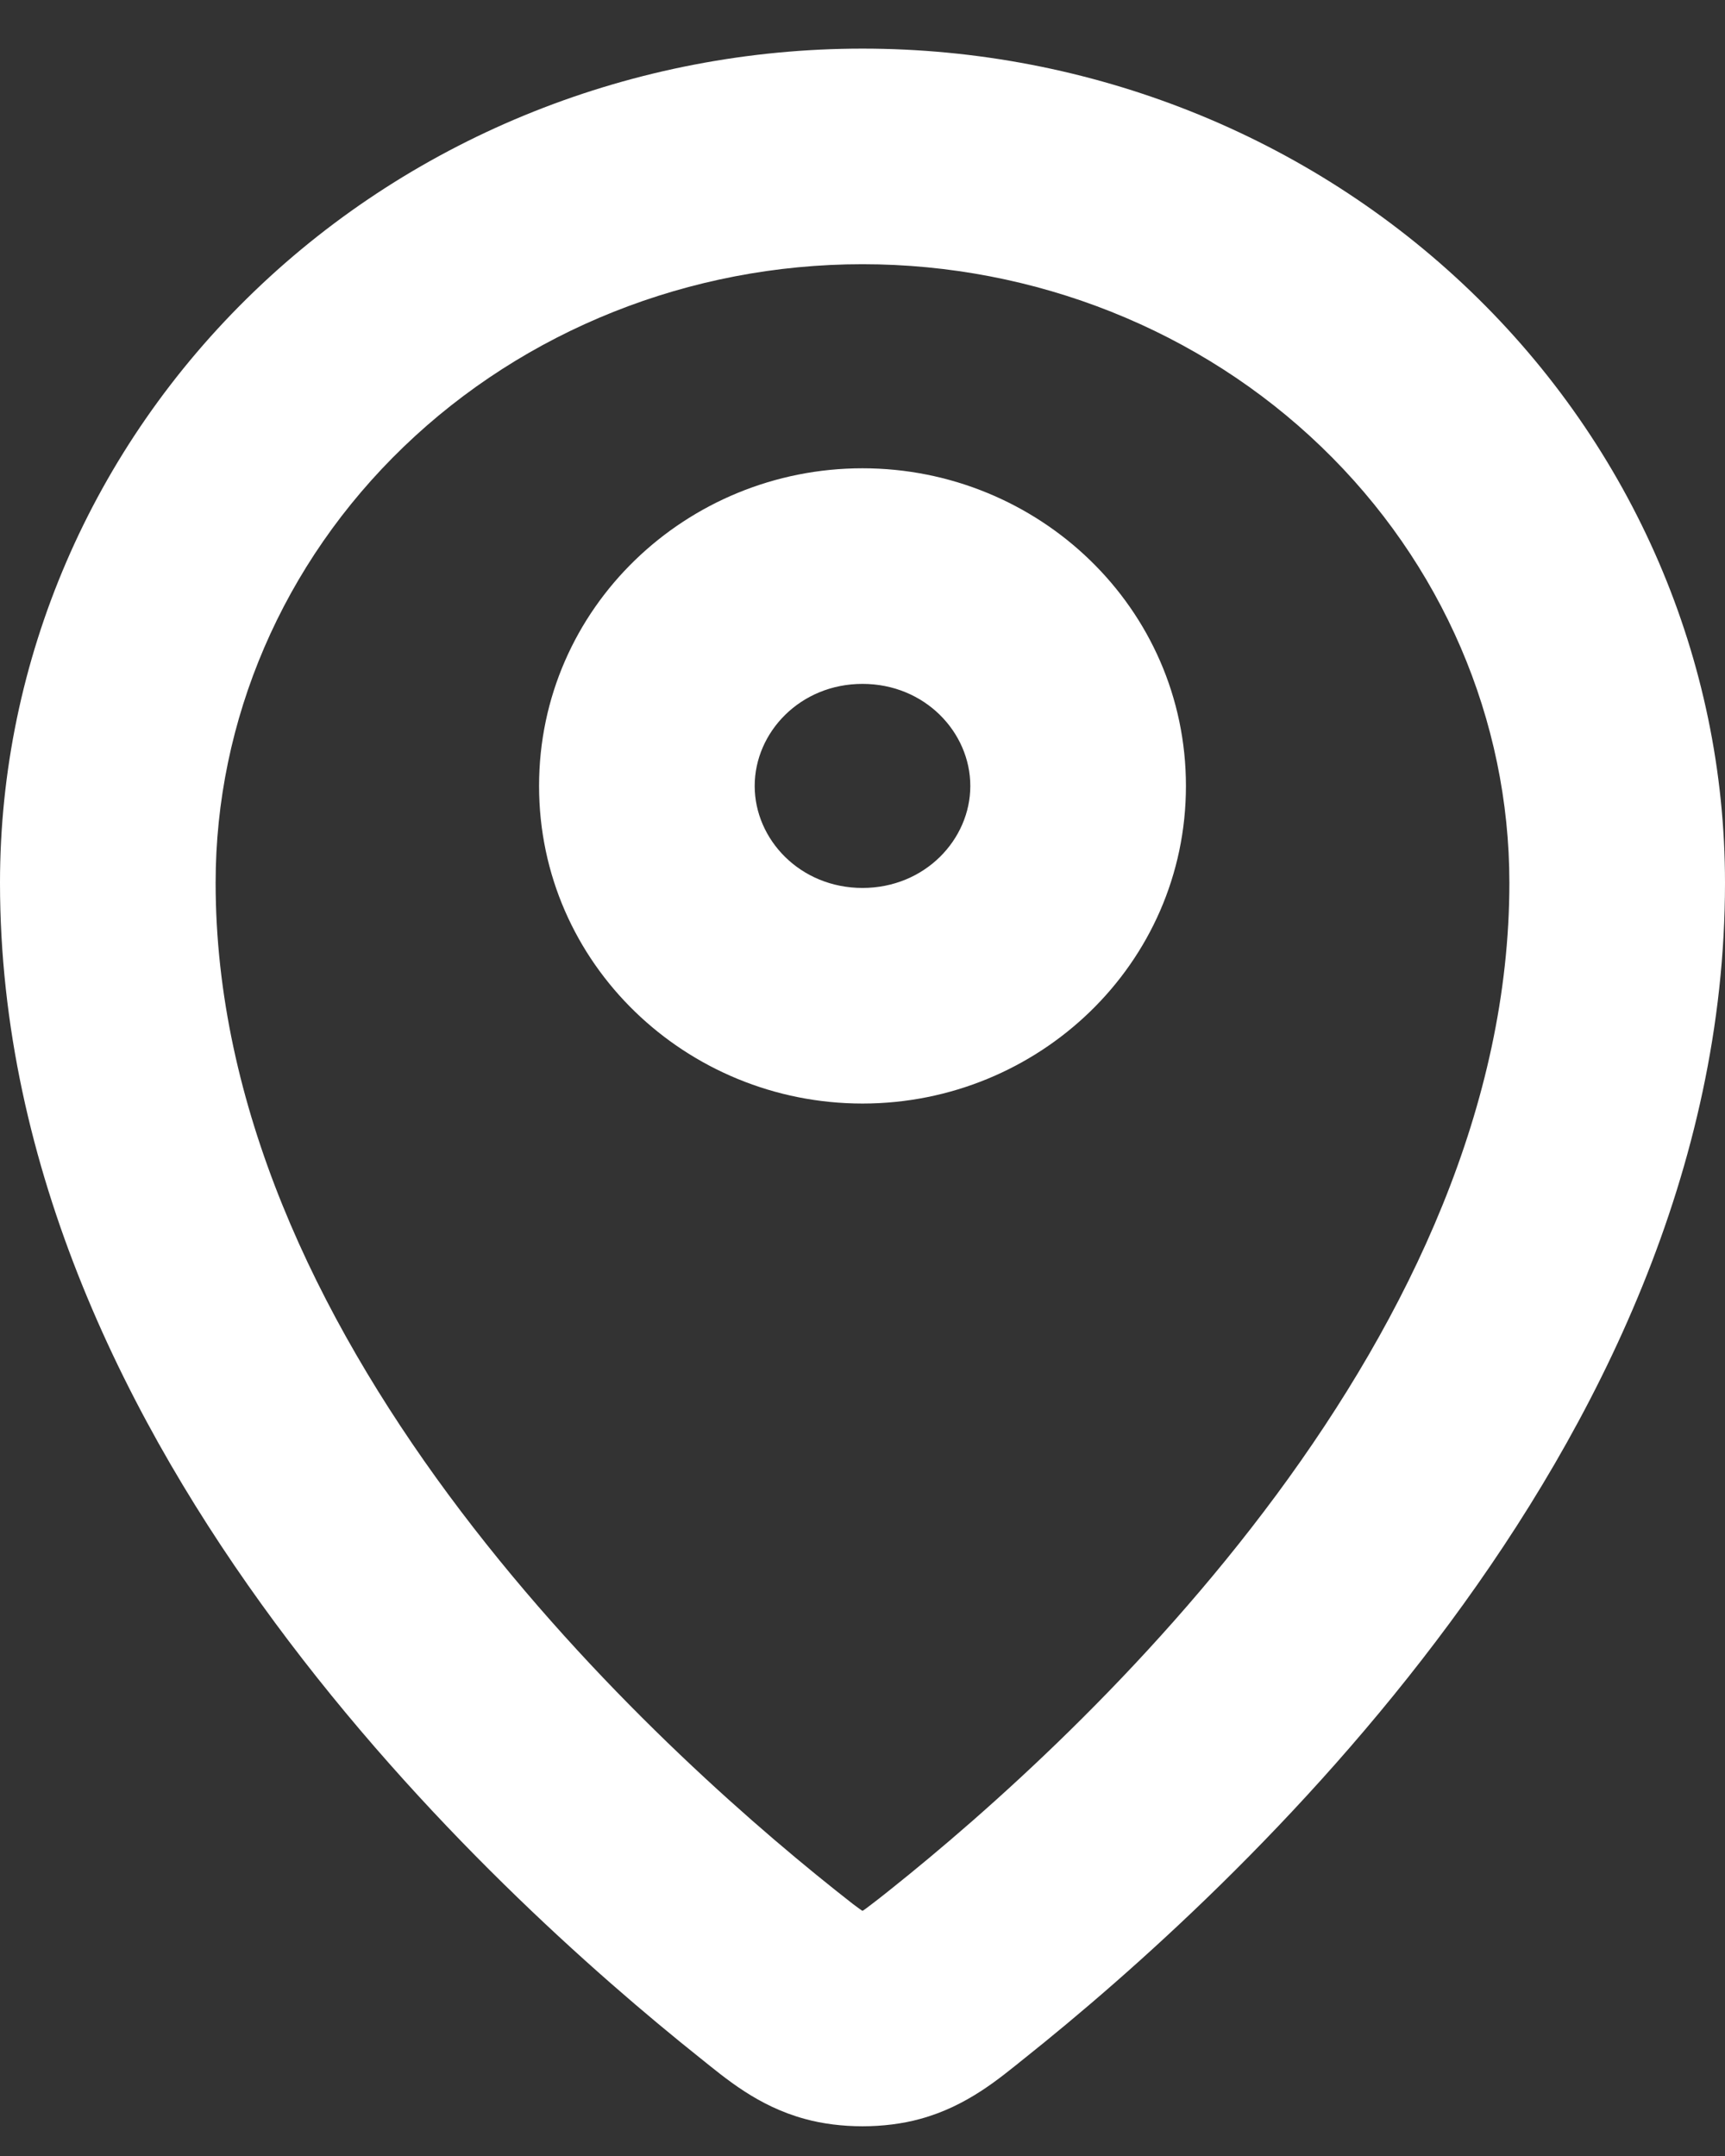 <svg width="16" height="20" viewBox="0 0 16 20" fill="none" xmlns="http://www.w3.org/2000/svg">
<rect x="0" y="0" width="16" height="20" fill="#333333" stroke="none"/>
<path d="M7.123 18.314L7.746 17.532L7.123 18.314ZM8.877 18.314L9.5 19.096L8.877 18.314ZM7.729 18.692L7.993 17.727L7.729 18.692ZM8.271 18.692L8.535 19.656L8.271 18.692ZM8 8.237C7.422 8.237 7 7.788 7 7.291H5C5 8.943 6.369 10.237 8 10.237V8.237ZM7 7.291C7 6.793 7.422 6.344 8 6.344V4.344C6.369 4.344 5 5.638 5 7.291H7ZM8 6.344C8.578 6.344 9 6.793 9 7.291H11C11 5.638 9.631 4.344 8 4.344V6.344ZM9 7.291C9 7.788 8.578 8.237 8 8.237V10.237C9.631 10.237 11 8.943 11 7.291H9ZM7.746 17.532C6.844 16.813 5.386 15.524 4.161 13.867C2.931 12.202 2 10.252 2 8.189H0C0 10.849 1.191 13.213 2.553 15.056C3.92 16.906 5.524 18.318 6.5 19.096L7.746 17.532ZM2 8.189C2 6.68 2.623 5.224 3.744 4.145L2.357 2.704C0.852 4.152 0 6.124 0 8.189H2ZM3.744 4.145C4.866 3.064 6.397 2.451 8 2.451V0.451C5.89 0.451 3.86 1.257 2.357 2.704L3.744 4.145ZM8 2.451C9.603 2.451 11.134 3.064 12.256 4.145L13.643 2.704C12.14 1.257 10.11 0.451 8 0.451V2.451ZM12.256 4.145C13.377 5.224 14 6.68 14 8.189H16C16 6.124 15.148 4.152 13.643 2.704L12.256 4.145ZM14 8.189C14 10.252 13.069 12.202 11.839 13.867C10.614 15.524 9.156 16.813 8.254 17.532L9.5 19.096C10.476 18.318 12.08 16.906 13.447 15.055C14.809 13.213 16 10.849 16 8.189H14ZM6.5 19.096C6.728 19.278 7.027 19.537 7.465 19.656L7.993 17.727C7.997 17.729 8.005 17.731 8.012 17.735C8.019 17.738 8.016 17.737 8 17.727C7.983 17.715 7.956 17.696 7.912 17.663C7.867 17.628 7.816 17.588 7.746 17.532L6.5 19.096ZM8.254 17.532C8.184 17.588 8.133 17.628 8.088 17.662C8.044 17.696 8.018 17.715 8 17.727C7.985 17.737 7.982 17.738 7.988 17.735C7.995 17.731 8.003 17.729 8.007 17.727L8.535 19.656C8.972 19.537 9.272 19.278 9.5 19.096L8.254 17.532ZM7.465 19.656C7.794 19.747 8.206 19.747 8.535 19.656L8.007 17.727C8.017 17.725 8.024 17.723 8.026 17.723C8.029 17.722 8.029 17.722 8.027 17.723C8.024 17.723 8.021 17.723 8.016 17.724C8.011 17.724 8.006 17.724 8 17.724C7.994 17.724 7.989 17.724 7.984 17.724C7.979 17.723 7.975 17.723 7.973 17.723C7.971 17.722 7.971 17.722 7.974 17.723C7.976 17.723 7.983 17.725 7.993 17.727L7.465 19.656Z" fill="white"/>
</svg>
